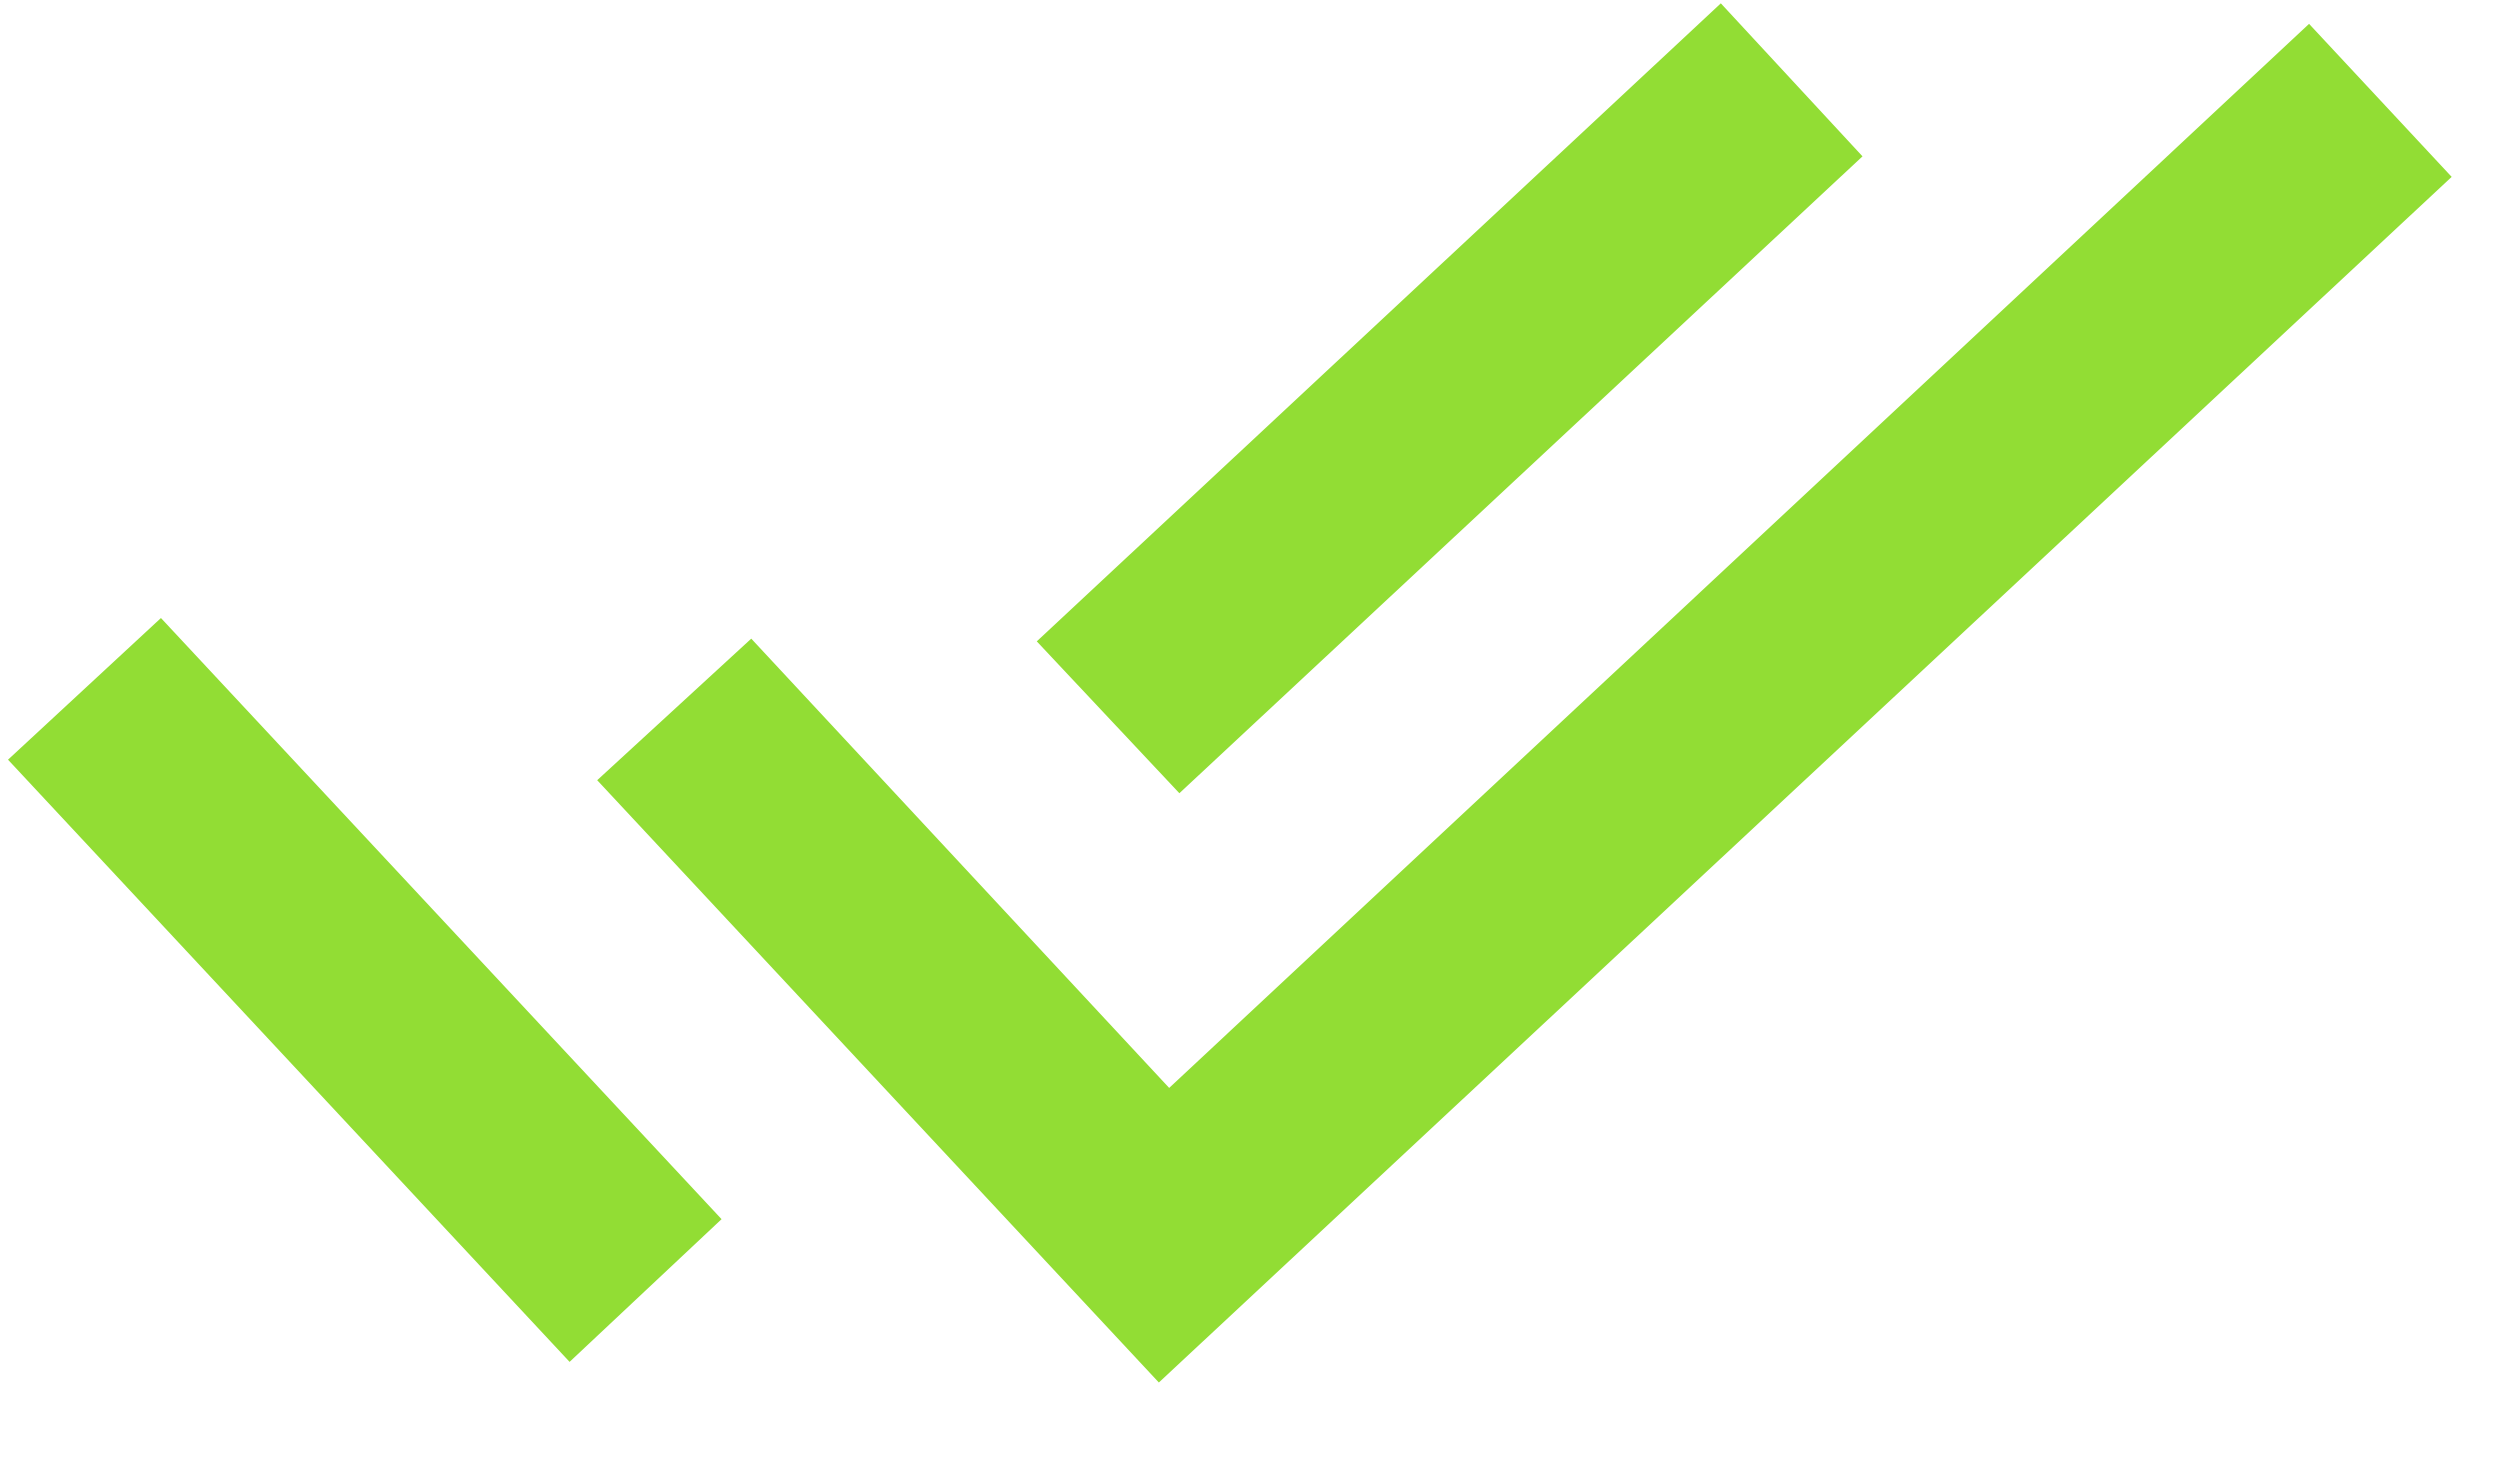 <svg width="24" height="14" viewBox="0 0 24 14" fill="none" xmlns="http://www.w3.org/2000/svg">
<path d="M0.077 7.293L5.468 13.074L6.927 11.704L1.545 5.933M22.167 0.229L11.224 10.444L7.212 6.131L5.733 7.49L11.125 13.272L23.536 1.698M17.88 1.501L16.52 0.032L9.953 6.157L11.322 7.615L17.88 1.501Z" fill="#92DD34"/>
</svg>
